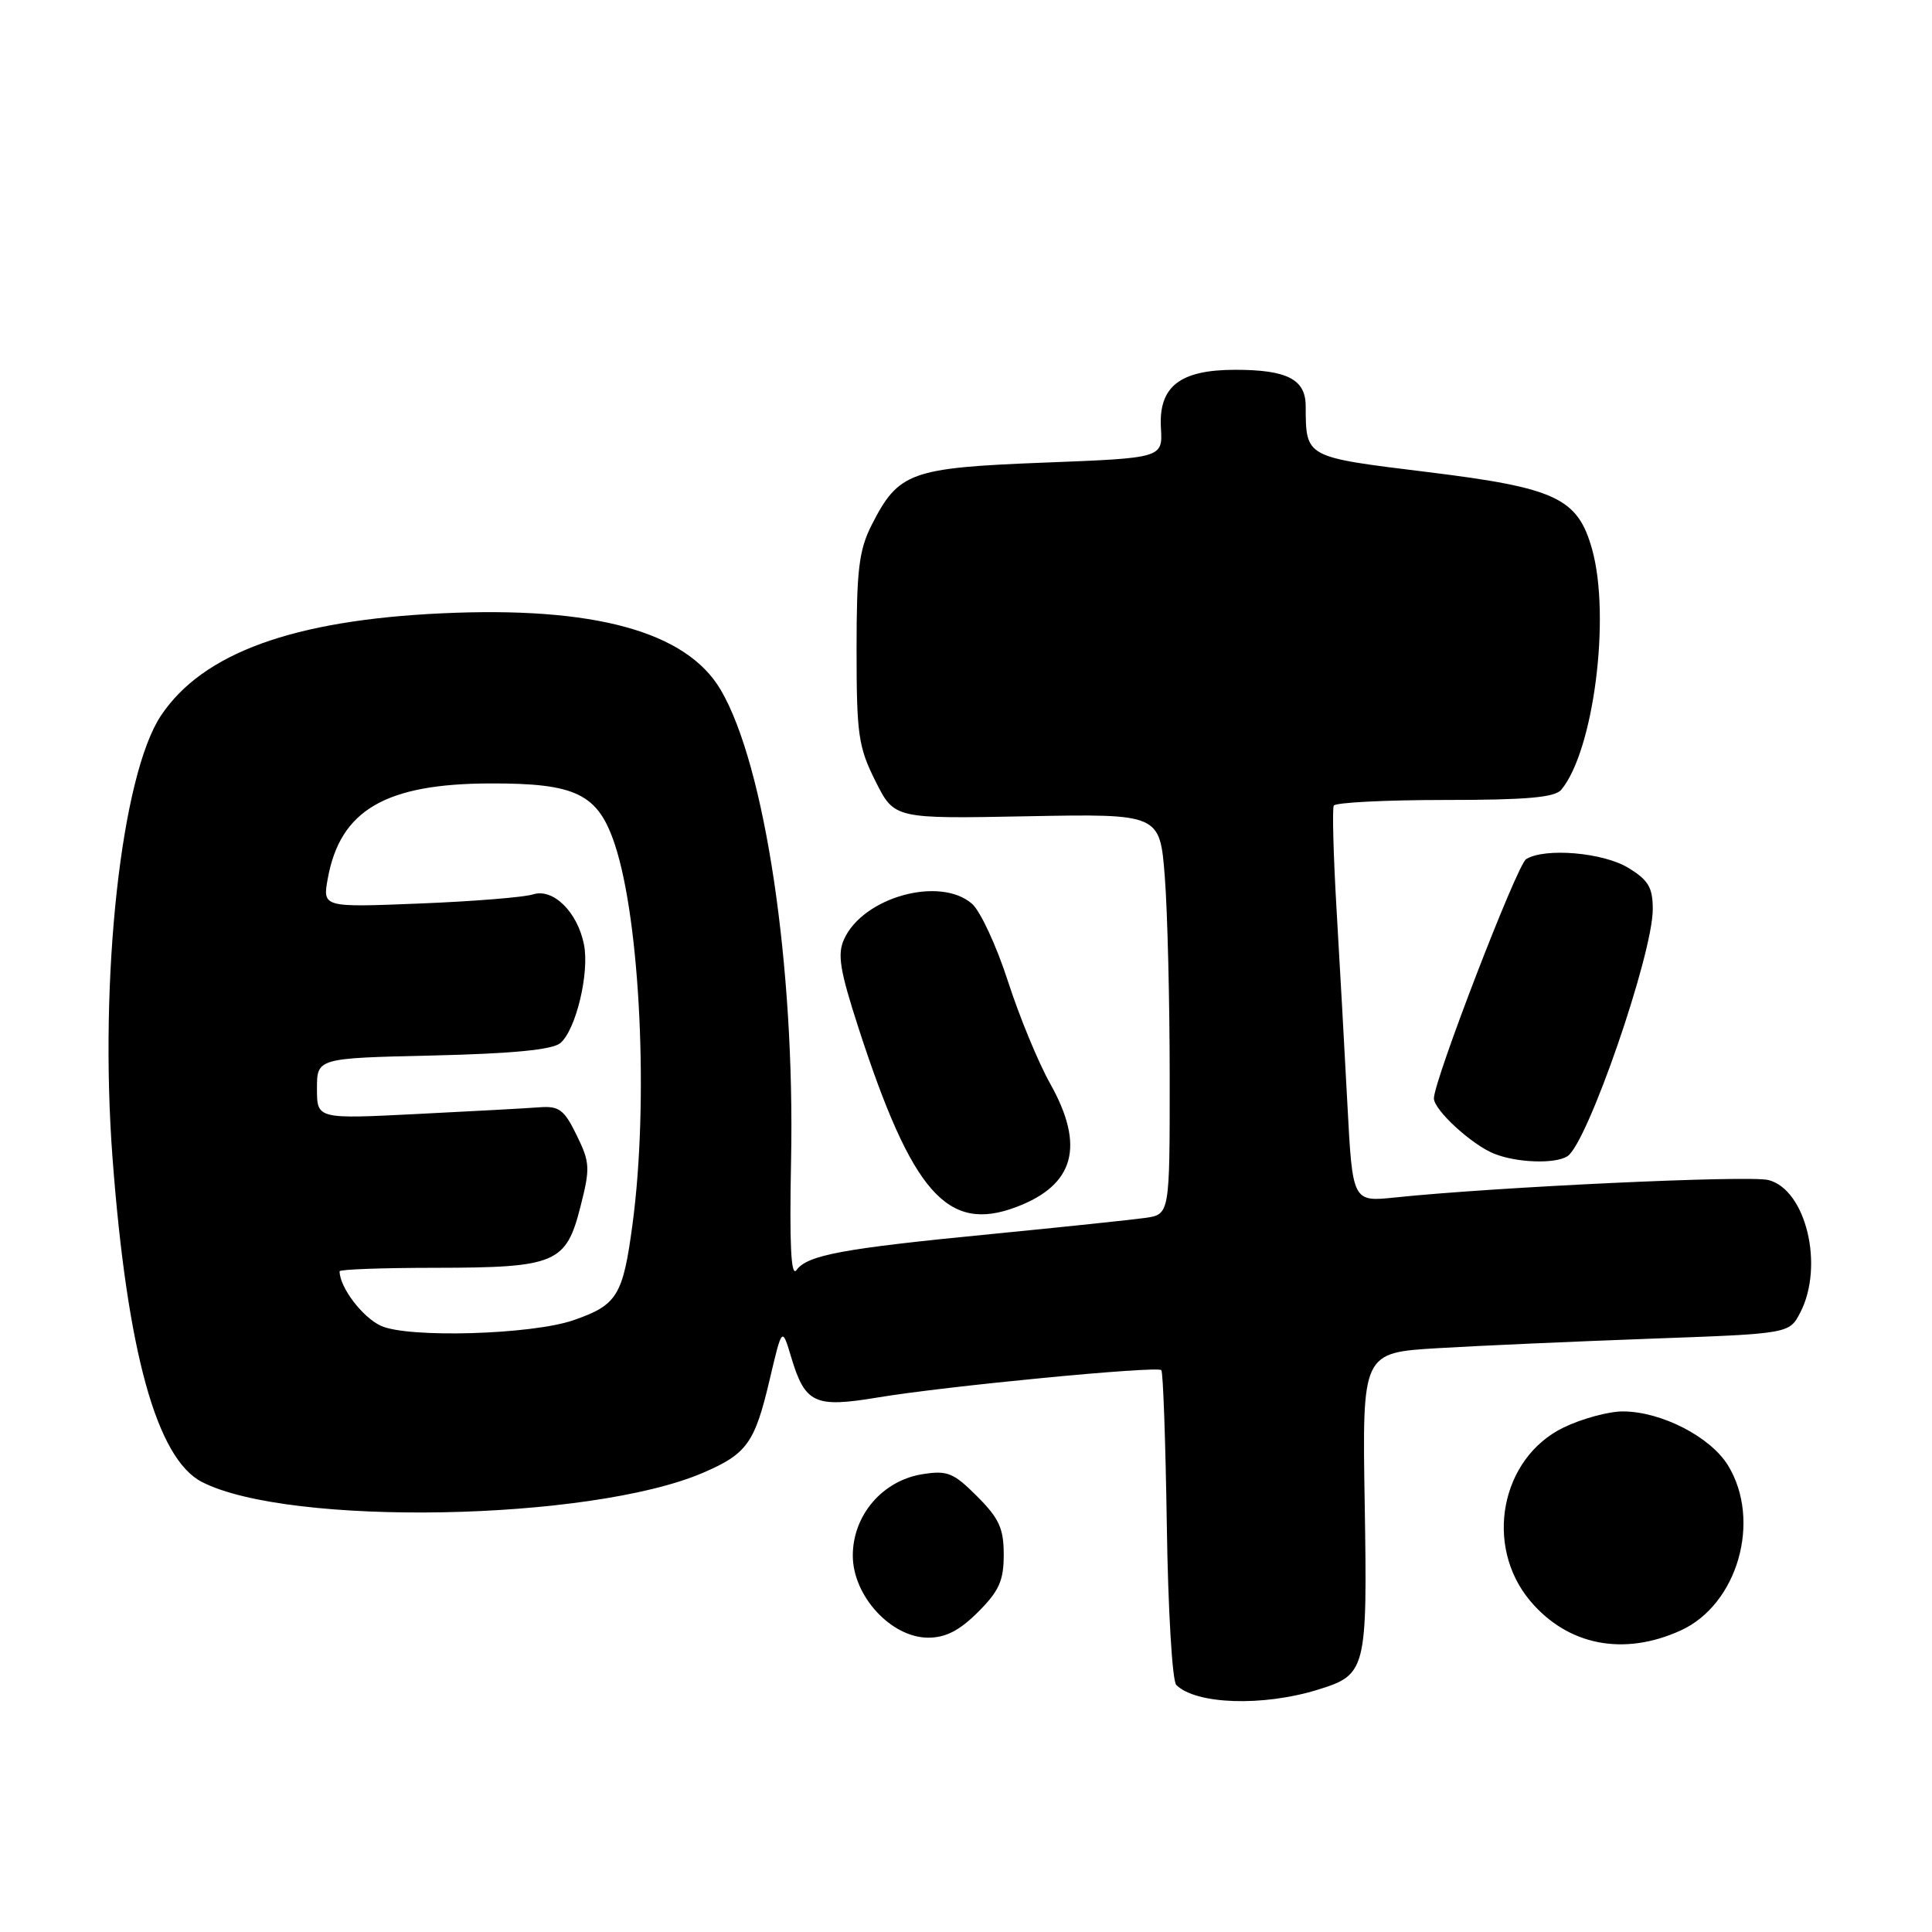 <?xml version="1.0" encoding="UTF-8" standalone="no"?>
<!DOCTYPE svg PUBLIC "-//W3C//DTD SVG 1.1//EN" "http://www.w3.org/Graphics/SVG/1.1/DTD/svg11.dtd" >
<svg xmlns="http://www.w3.org/2000/svg" xmlns:xlink="http://www.w3.org/1999/xlink" version="1.1" viewBox="0 0 256 256">
 <g >
 <path fill="currentColor"
d=" M 174.63 223.89 C 181.04 221.91 181.19 221.33 180.83 199.21 C 180.50 179.24 180.50 179.24 190.50 178.64 C 196.00 178.31 208.73 177.75 218.80 177.38 C 237.09 176.72 237.09 176.72 238.55 173.91 C 241.74 167.73 239.30 157.62 234.32 156.36 C 231.73 155.71 198.16 157.28 184.86 158.67 C 179.22 159.26 179.22 159.26 178.54 146.38 C 178.17 139.30 177.52 127.65 177.10 120.50 C 176.68 113.35 176.52 107.16 176.73 106.75 C 176.94 106.34 183.56 106.00 191.44 106.00 C 202.28 106.00 206.03 105.67 206.88 104.64 C 211.17 99.48 213.44 81.73 210.97 72.81 C 209.07 66.00 206.21 64.65 189.25 62.56 C 172.81 60.54 173.05 60.67 173.01 53.79 C 173.00 50.26 170.54 49.00 163.68 49.00 C 156.33 49.00 153.50 51.22 153.83 56.72 C 154.06 60.69 154.06 60.69 138.33 61.30 C 120.62 61.99 119.06 62.56 115.50 69.56 C 113.82 72.88 113.50 75.48 113.50 86.00 C 113.50 97.33 113.73 98.97 116.00 103.50 C 118.50 108.50 118.50 108.50 136.10 108.16 C 153.69 107.83 153.69 107.83 154.34 116.16 C 154.70 120.75 154.99 132.69 154.99 142.70 C 155.00 160.91 155.00 160.91 151.75 161.38 C 149.96 161.63 140.74 162.60 131.25 163.53 C 111.62 165.44 106.98 166.30 105.53 168.30 C 104.81 169.28 104.60 164.86 104.82 153.81 C 105.34 128.03 101.37 101.42 95.51 91.43 C 90.97 83.68 78.75 80.32 58.50 81.27 C 38.81 82.19 26.88 86.54 21.35 94.79 C 16.06 102.68 13.11 129.58 14.91 153.43 C 16.84 179.08 20.76 193.29 26.76 196.37 C 38.29 202.29 78.19 201.56 93.13 195.16 C 98.96 192.66 100.01 191.21 101.97 182.87 C 103.63 175.81 103.63 175.81 104.82 179.78 C 106.68 185.99 107.92 186.57 116.32 185.17 C 125.30 183.67 153.30 180.97 153.88 181.55 C 154.12 181.79 154.44 191.05 154.61 202.14 C 154.77 213.23 155.33 222.73 155.86 223.26 C 158.45 225.85 167.33 226.15 174.63 223.89 Z  M 222.69 216.05 C 230.24 212.62 233.44 201.51 228.98 194.19 C 226.66 190.40 220.18 187.05 215.07 187.02 C 213.18 187.01 209.63 187.97 207.19 189.15 C 198.85 193.19 196.61 204.81 202.76 212.13 C 207.73 218.03 215.13 219.49 222.69 216.05 Z  M 129.60 213.60 C 132.39 210.81 133.00 209.44 133.00 206.00 C 133.00 202.53 132.39 201.19 129.47 198.27 C 126.34 195.14 125.53 194.81 122.22 195.34 C 116.93 196.18 113.00 200.78 113.00 206.12 C 113.00 211.47 118.08 217.00 123.00 217.00 C 125.31 217.00 127.15 216.05 129.60 213.60 Z  M 134.68 159.93 C 142.39 157.01 143.80 151.87 139.15 143.58 C 137.58 140.79 135.06 134.68 133.55 130.00 C 132.04 125.33 129.90 120.71 128.79 119.75 C 124.54 116.06 114.38 118.87 111.85 124.44 C 110.93 126.44 111.28 128.56 113.75 136.19 C 120.86 158.08 125.54 163.40 134.68 159.93 Z  M 207.69 153.21 C 210.34 151.53 219.00 126.47 219.00 120.47 C 219.00 117.59 218.42 116.62 215.75 114.99 C 212.41 112.95 204.65 112.30 202.21 113.85 C 201.01 114.61 190.00 143.17 190.00 145.54 C 190.00 147.08 195.03 151.70 198.00 152.88 C 201.02 154.08 206.05 154.25 207.69 153.21 Z  M 50.48 175.68 C 48.02 174.55 45.00 170.57 45.00 168.45 C 45.00 168.20 50.74 167.99 57.75 167.99 C 73.65 167.97 75.01 167.39 76.91 159.90 C 78.22 154.77 78.18 154.03 76.41 150.42 C 74.76 147.04 74.09 146.53 71.50 146.72 C 69.85 146.85 62.54 147.25 55.25 147.61 C 42.00 148.28 42.00 148.28 42.00 144.25 C 42.00 140.21 42.00 140.21 57.35 139.86 C 67.88 139.61 73.18 139.10 74.24 138.22 C 76.30 136.51 78.13 128.91 77.38 125.16 C 76.52 120.83 73.29 117.66 70.63 118.51 C 69.46 118.89 62.70 119.44 55.62 119.72 C 42.73 120.24 42.73 120.24 43.44 116.37 C 45.09 107.35 51.07 103.85 64.92 103.81 C 76.35 103.77 79.24 105.19 81.47 111.90 C 84.84 122.07 85.97 146.02 83.82 162.15 C 82.55 171.69 81.80 172.92 76.00 174.93 C 70.48 176.85 54.08 177.33 50.48 175.68 Z "/>
</g>
</svg>